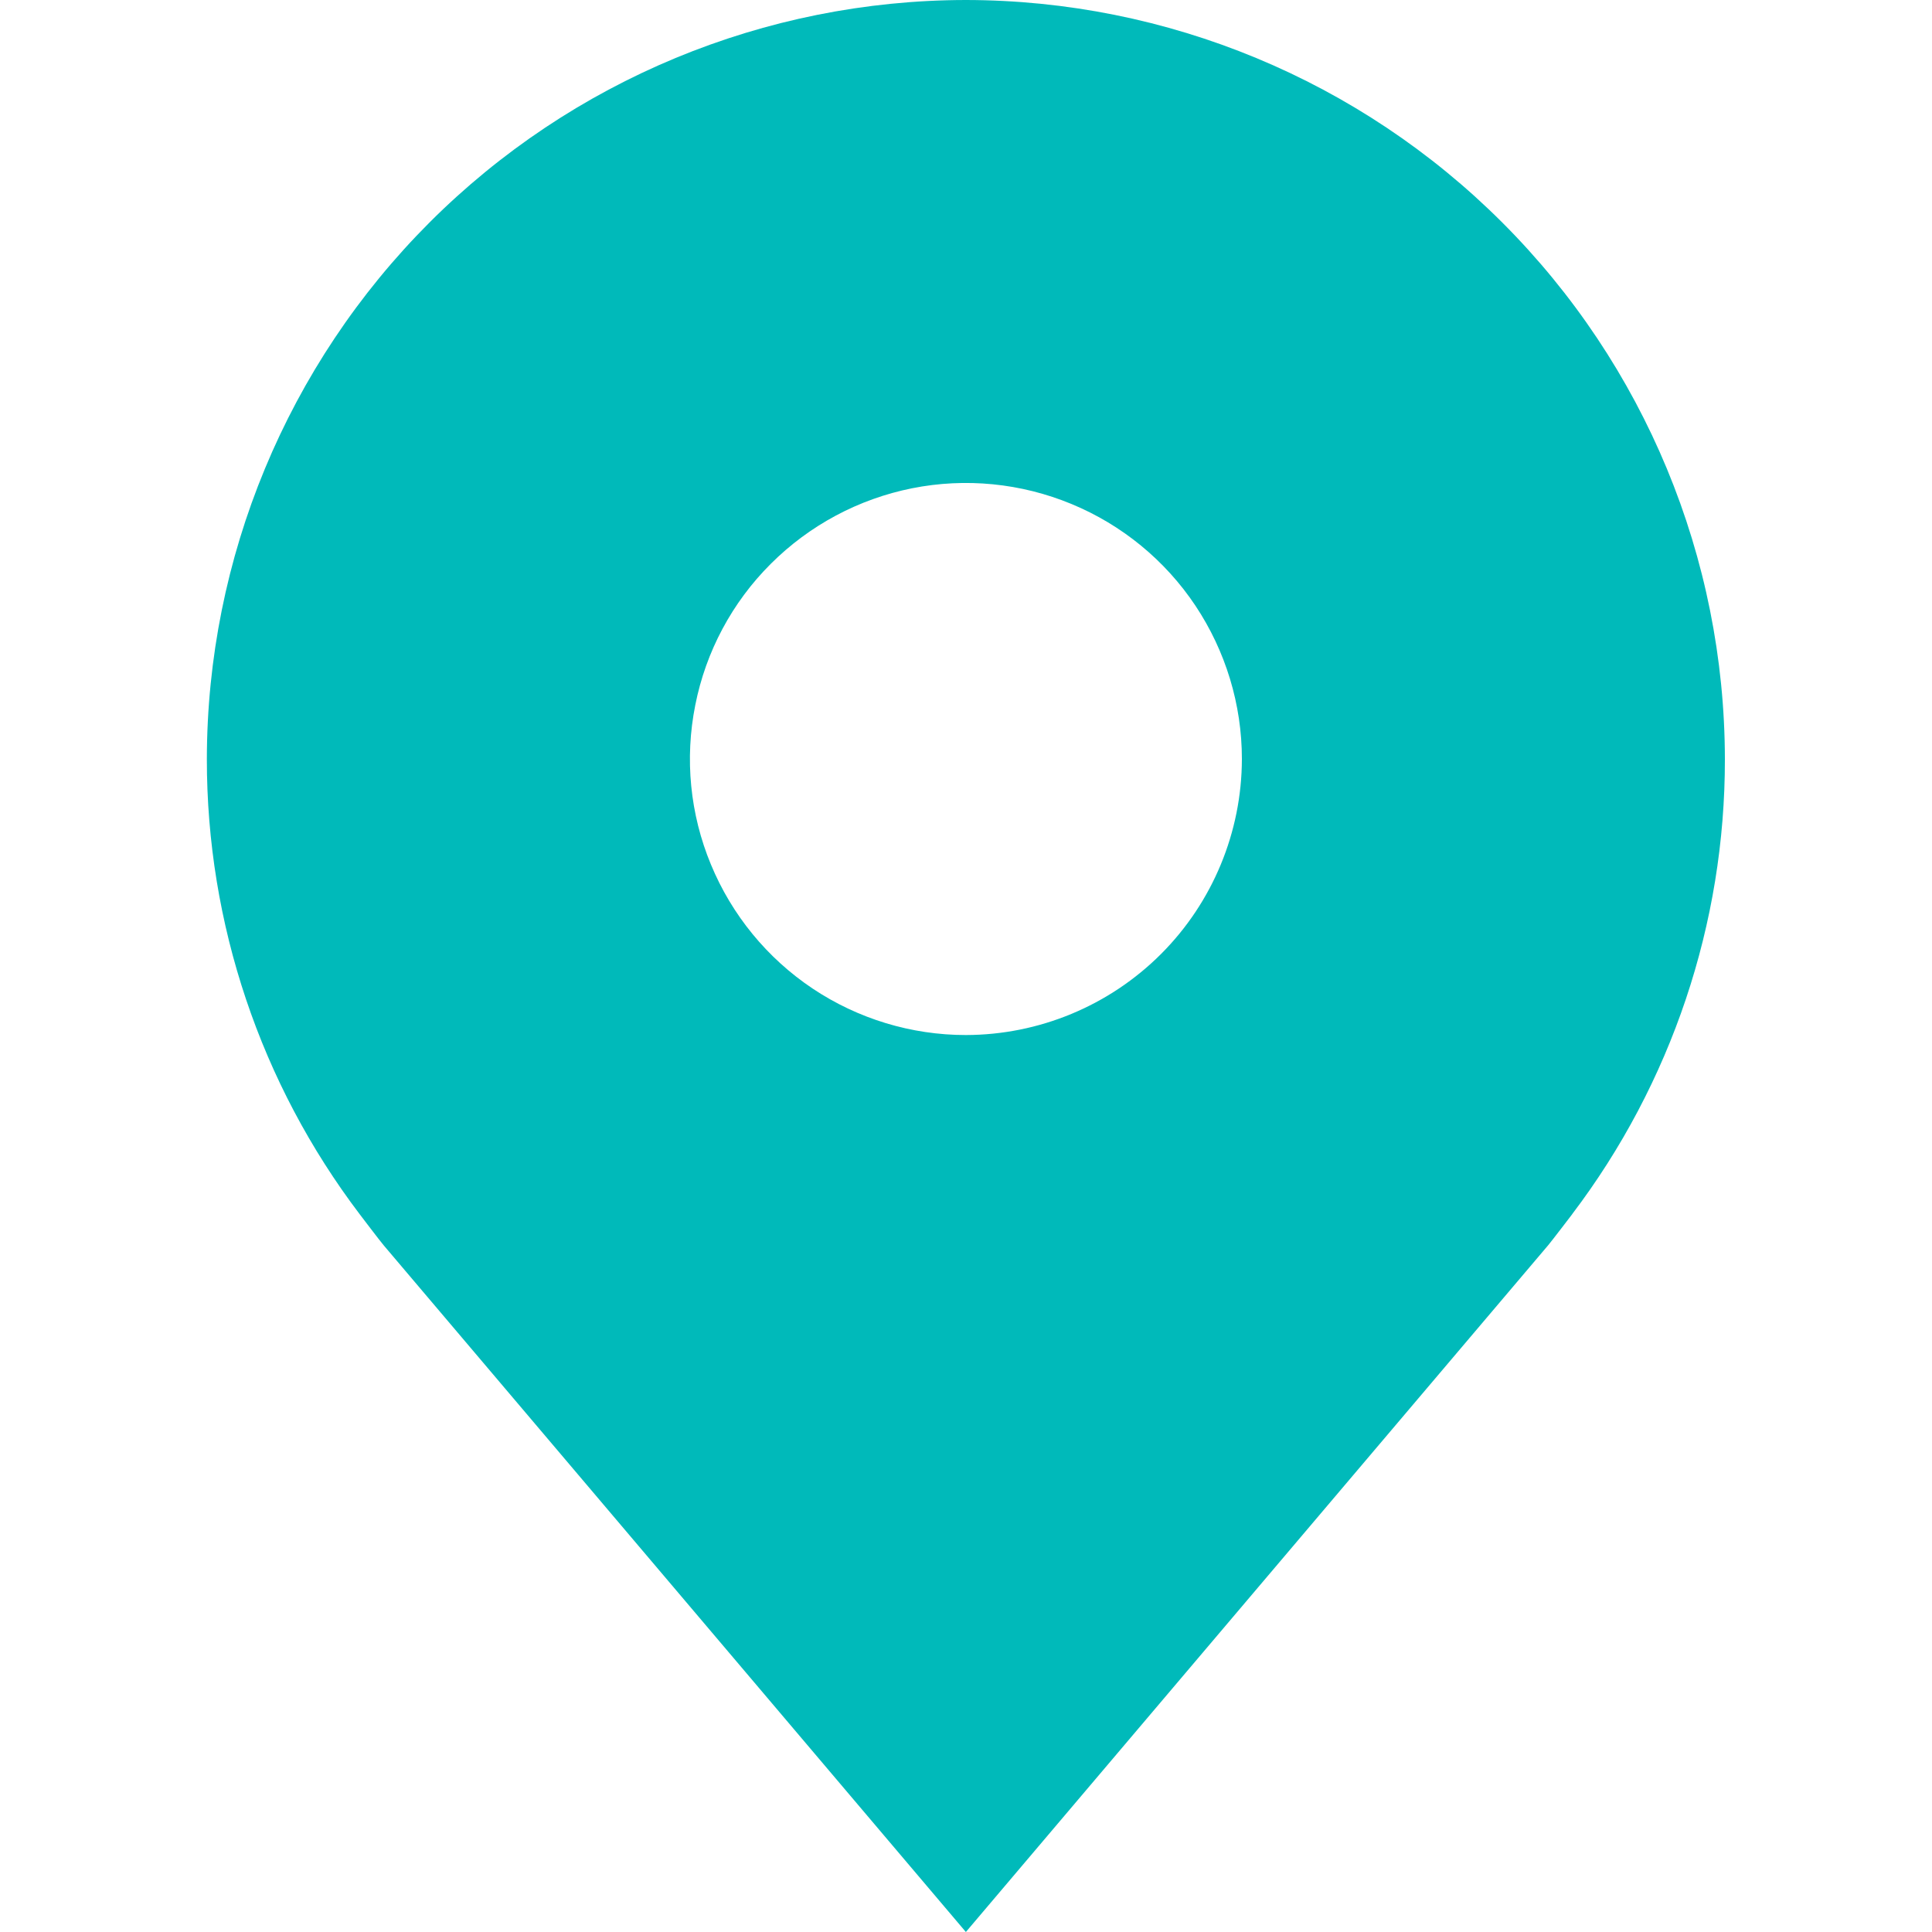 <svg width="15" height="15" viewBox="0 0 15 15" fill="none" xmlns="http://www.w3.org/2000/svg">
<path d="M7.499 0C5.937 0.002 4.439 0.623 3.334 1.728C2.23 2.833 1.608 4.331 1.606 5.893C1.605 7.17 2.022 8.412 2.794 9.429C2.794 9.429 2.954 9.64 2.981 9.671L7.499 15L12.02 9.668C12.044 9.64 12.205 9.429 12.205 9.429L12.206 9.427C12.977 8.411 13.394 7.169 13.392 5.893C13.39 4.331 12.769 2.833 11.664 1.728C10.559 0.623 9.062 0.002 7.499 0ZM7.499 8.036C7.075 8.036 6.661 7.91 6.309 7.675C5.956 7.439 5.682 7.104 5.52 6.713C5.357 6.321 5.315 5.89 5.398 5.475C5.48 5.059 5.684 4.677 5.984 4.378C6.284 4.078 6.666 3.874 7.081 3.791C7.497 3.708 7.928 3.751 8.319 3.913C8.711 4.075 9.046 4.35 9.281 4.702C9.516 5.055 9.642 5.469 9.642 5.893C9.641 6.461 9.415 7.006 9.014 7.407C8.612 7.809 8.067 8.035 7.499 8.036Z" fill="#00BABA"/>
</svg>
